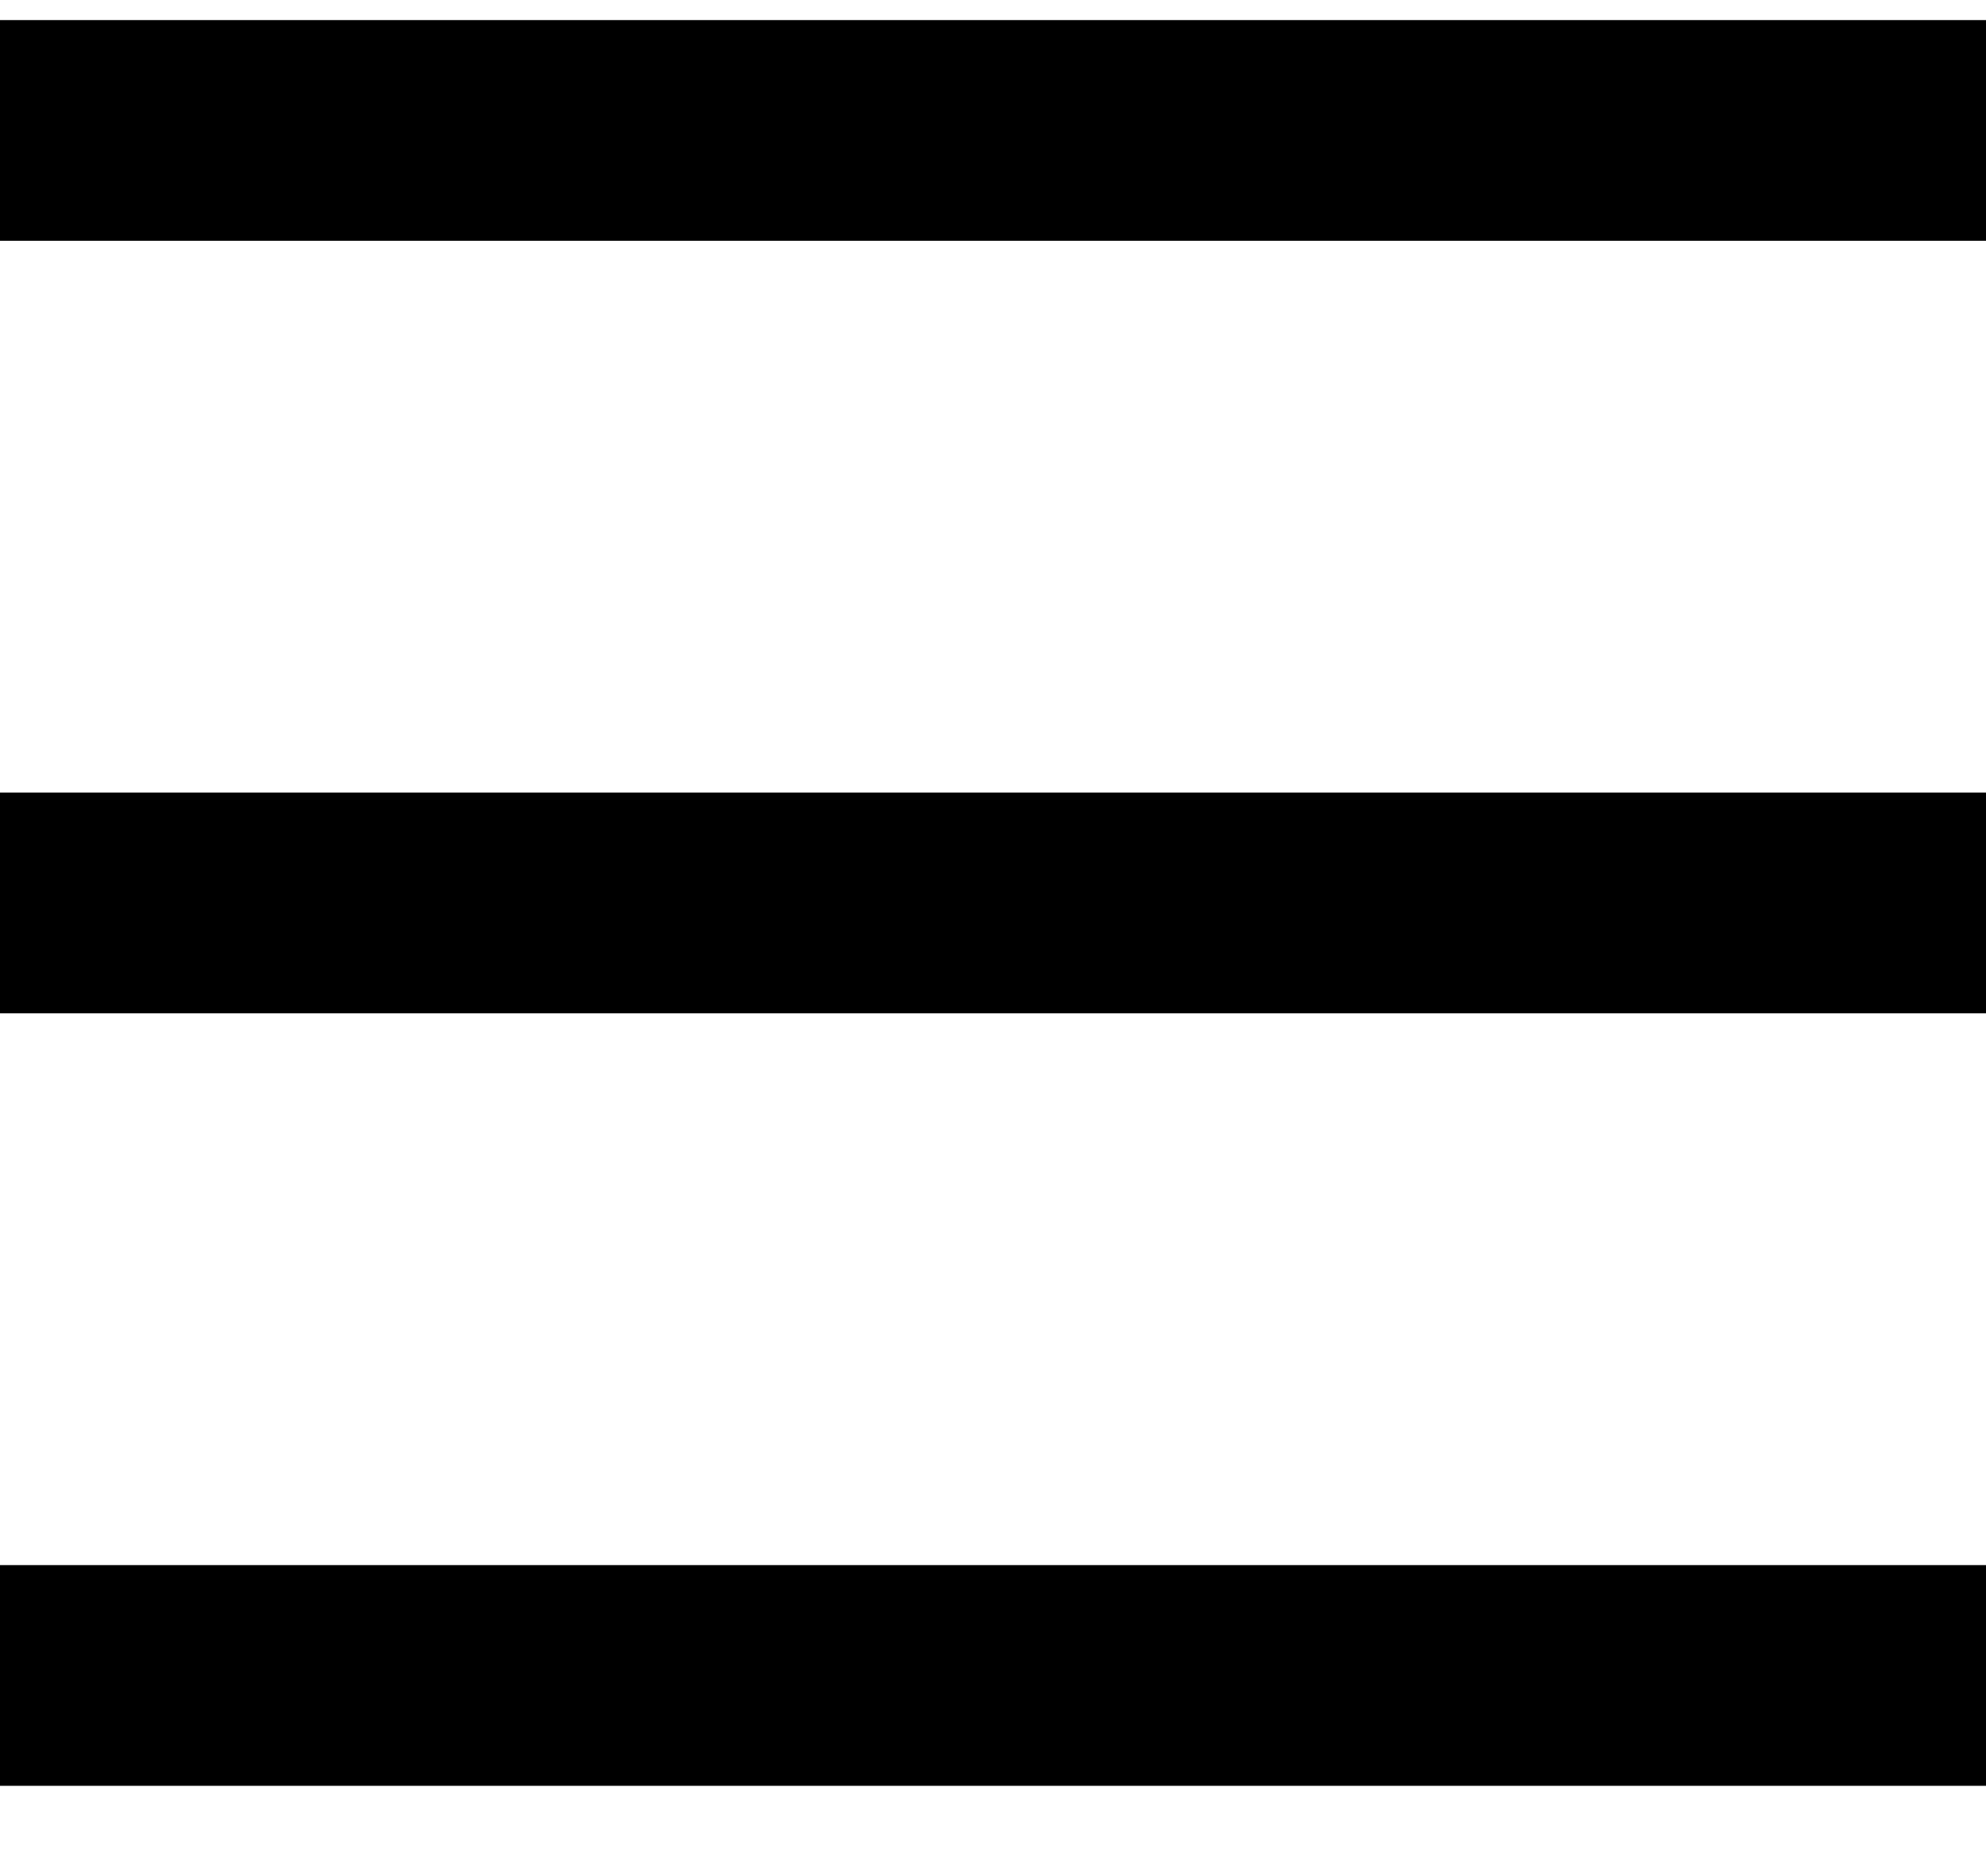 <svg width="18" height="17" viewBox="0 0 18 17" fill="none" xmlns="http://www.w3.org/2000/svg">
<path d="M0 0.182H18V2.182H0V0.182ZM0 7.182H18V9.182H0V7.182ZM0 14.182H18V16.182H0V14.182Z" fill="black"/>
</svg>
